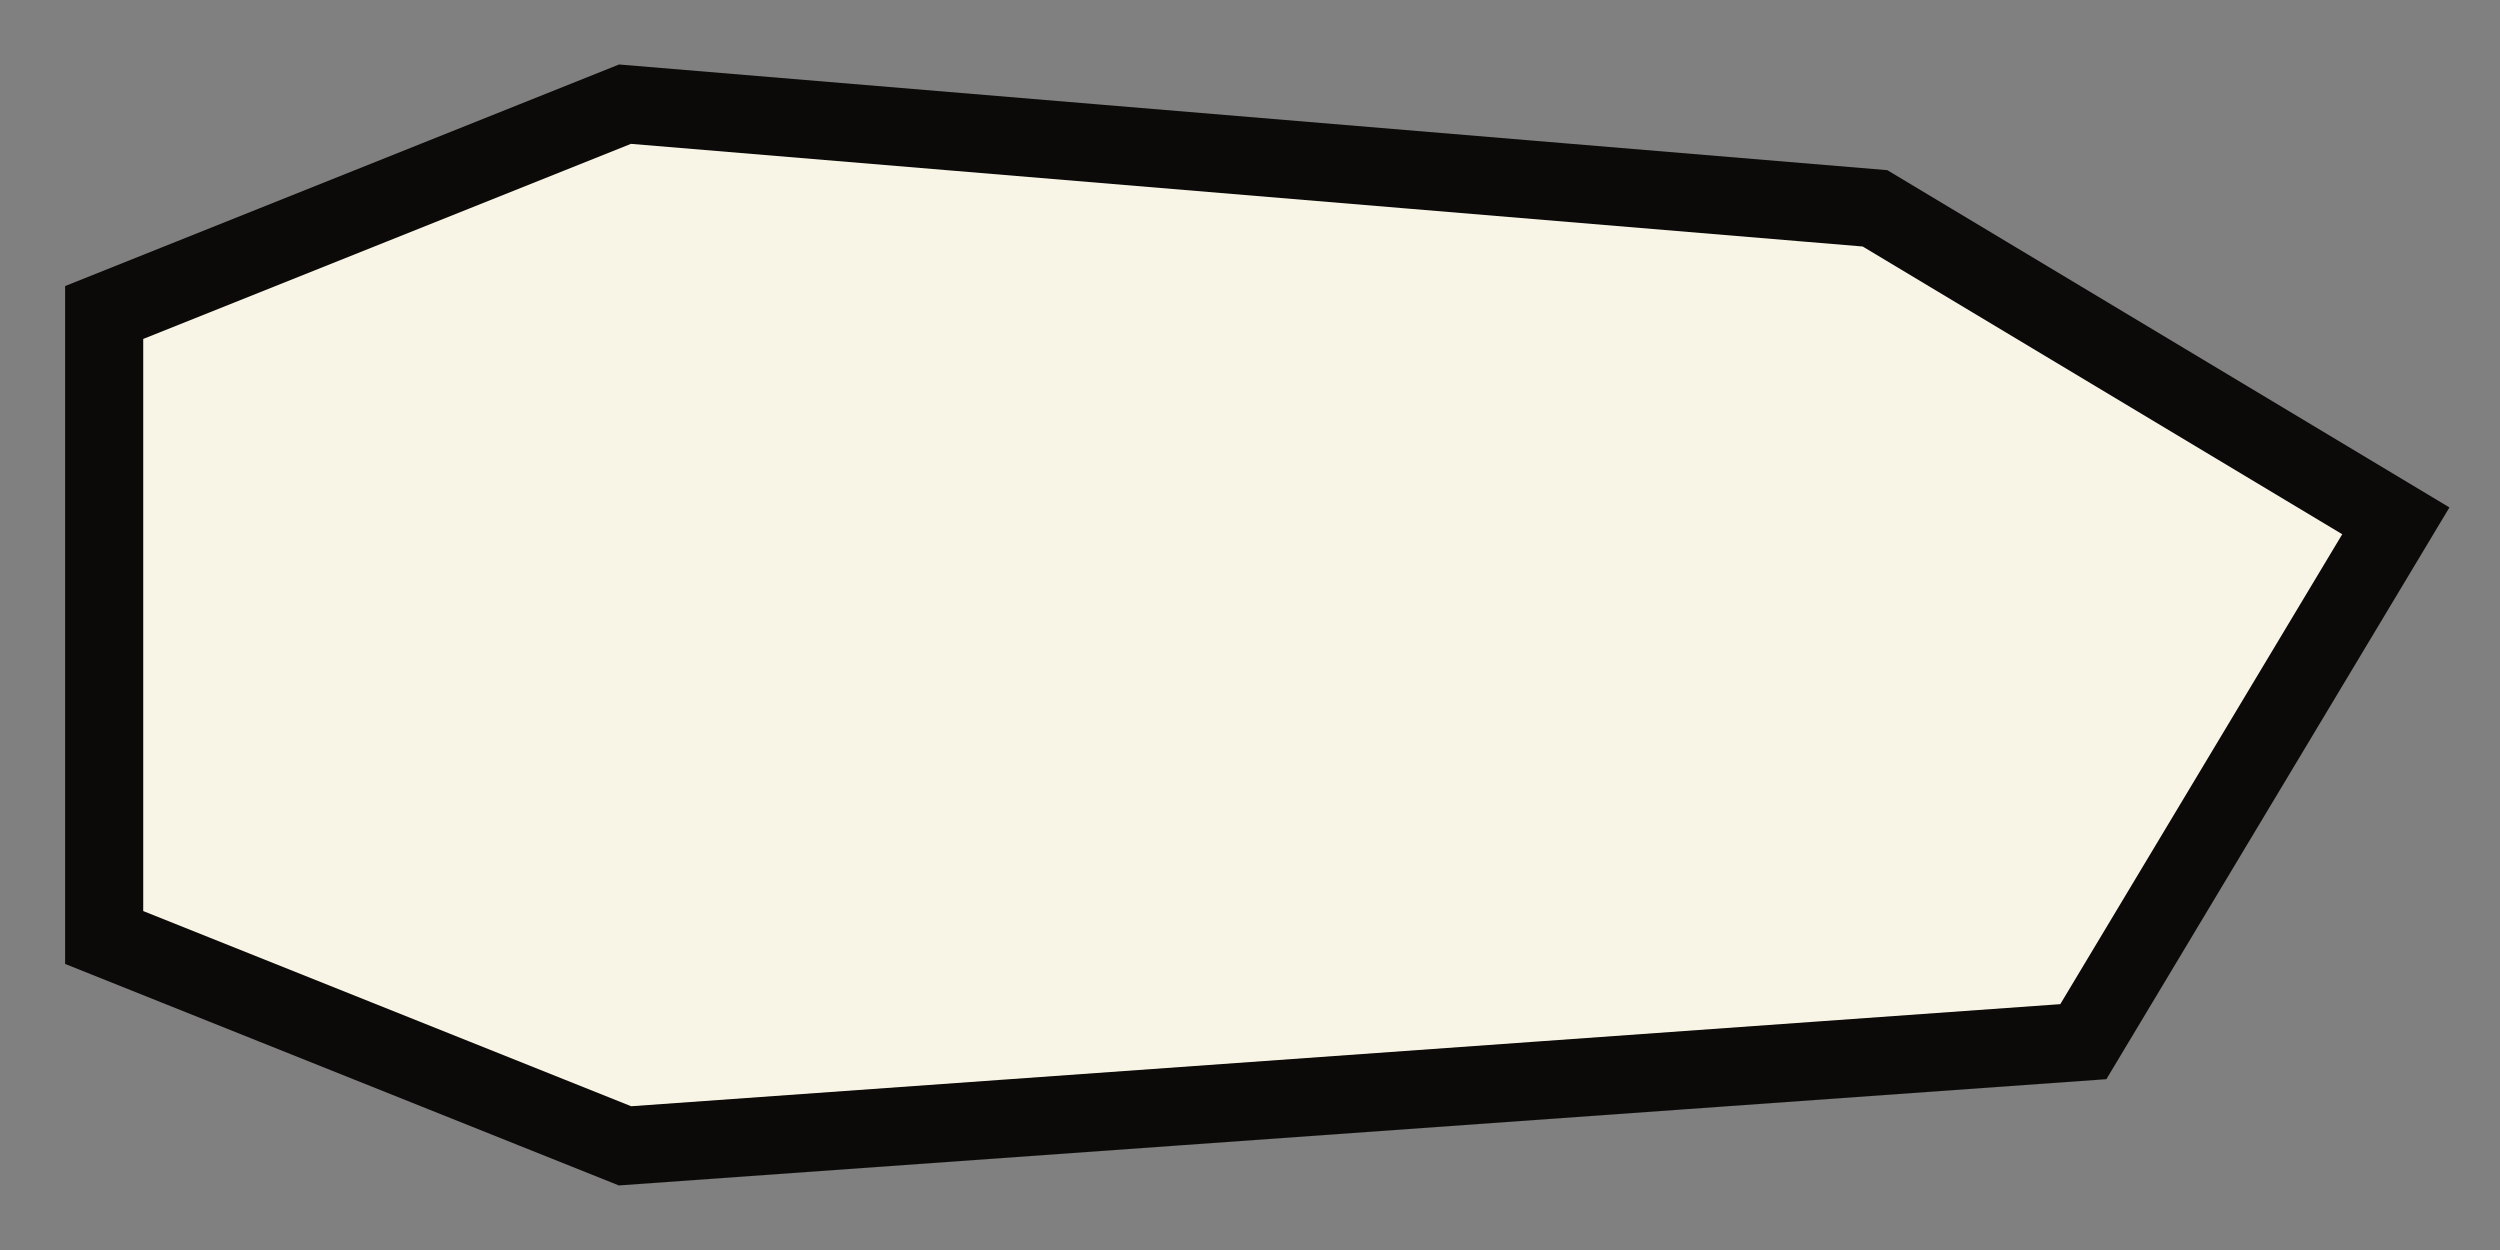 <svg xmlns="http://www.w3.org/2000/svg" viewBox="0 0 48 24" fill="#f8f5e7">
  <rect x="0" y="0" width="48" height="24" fill="#808080" stroke="none"/>
  <path d="M2 6l10-4 24 2 10 6-6 10-28 2L2 18z" stroke="#0c0a09" stroke-width="1.5" />
</svg>


